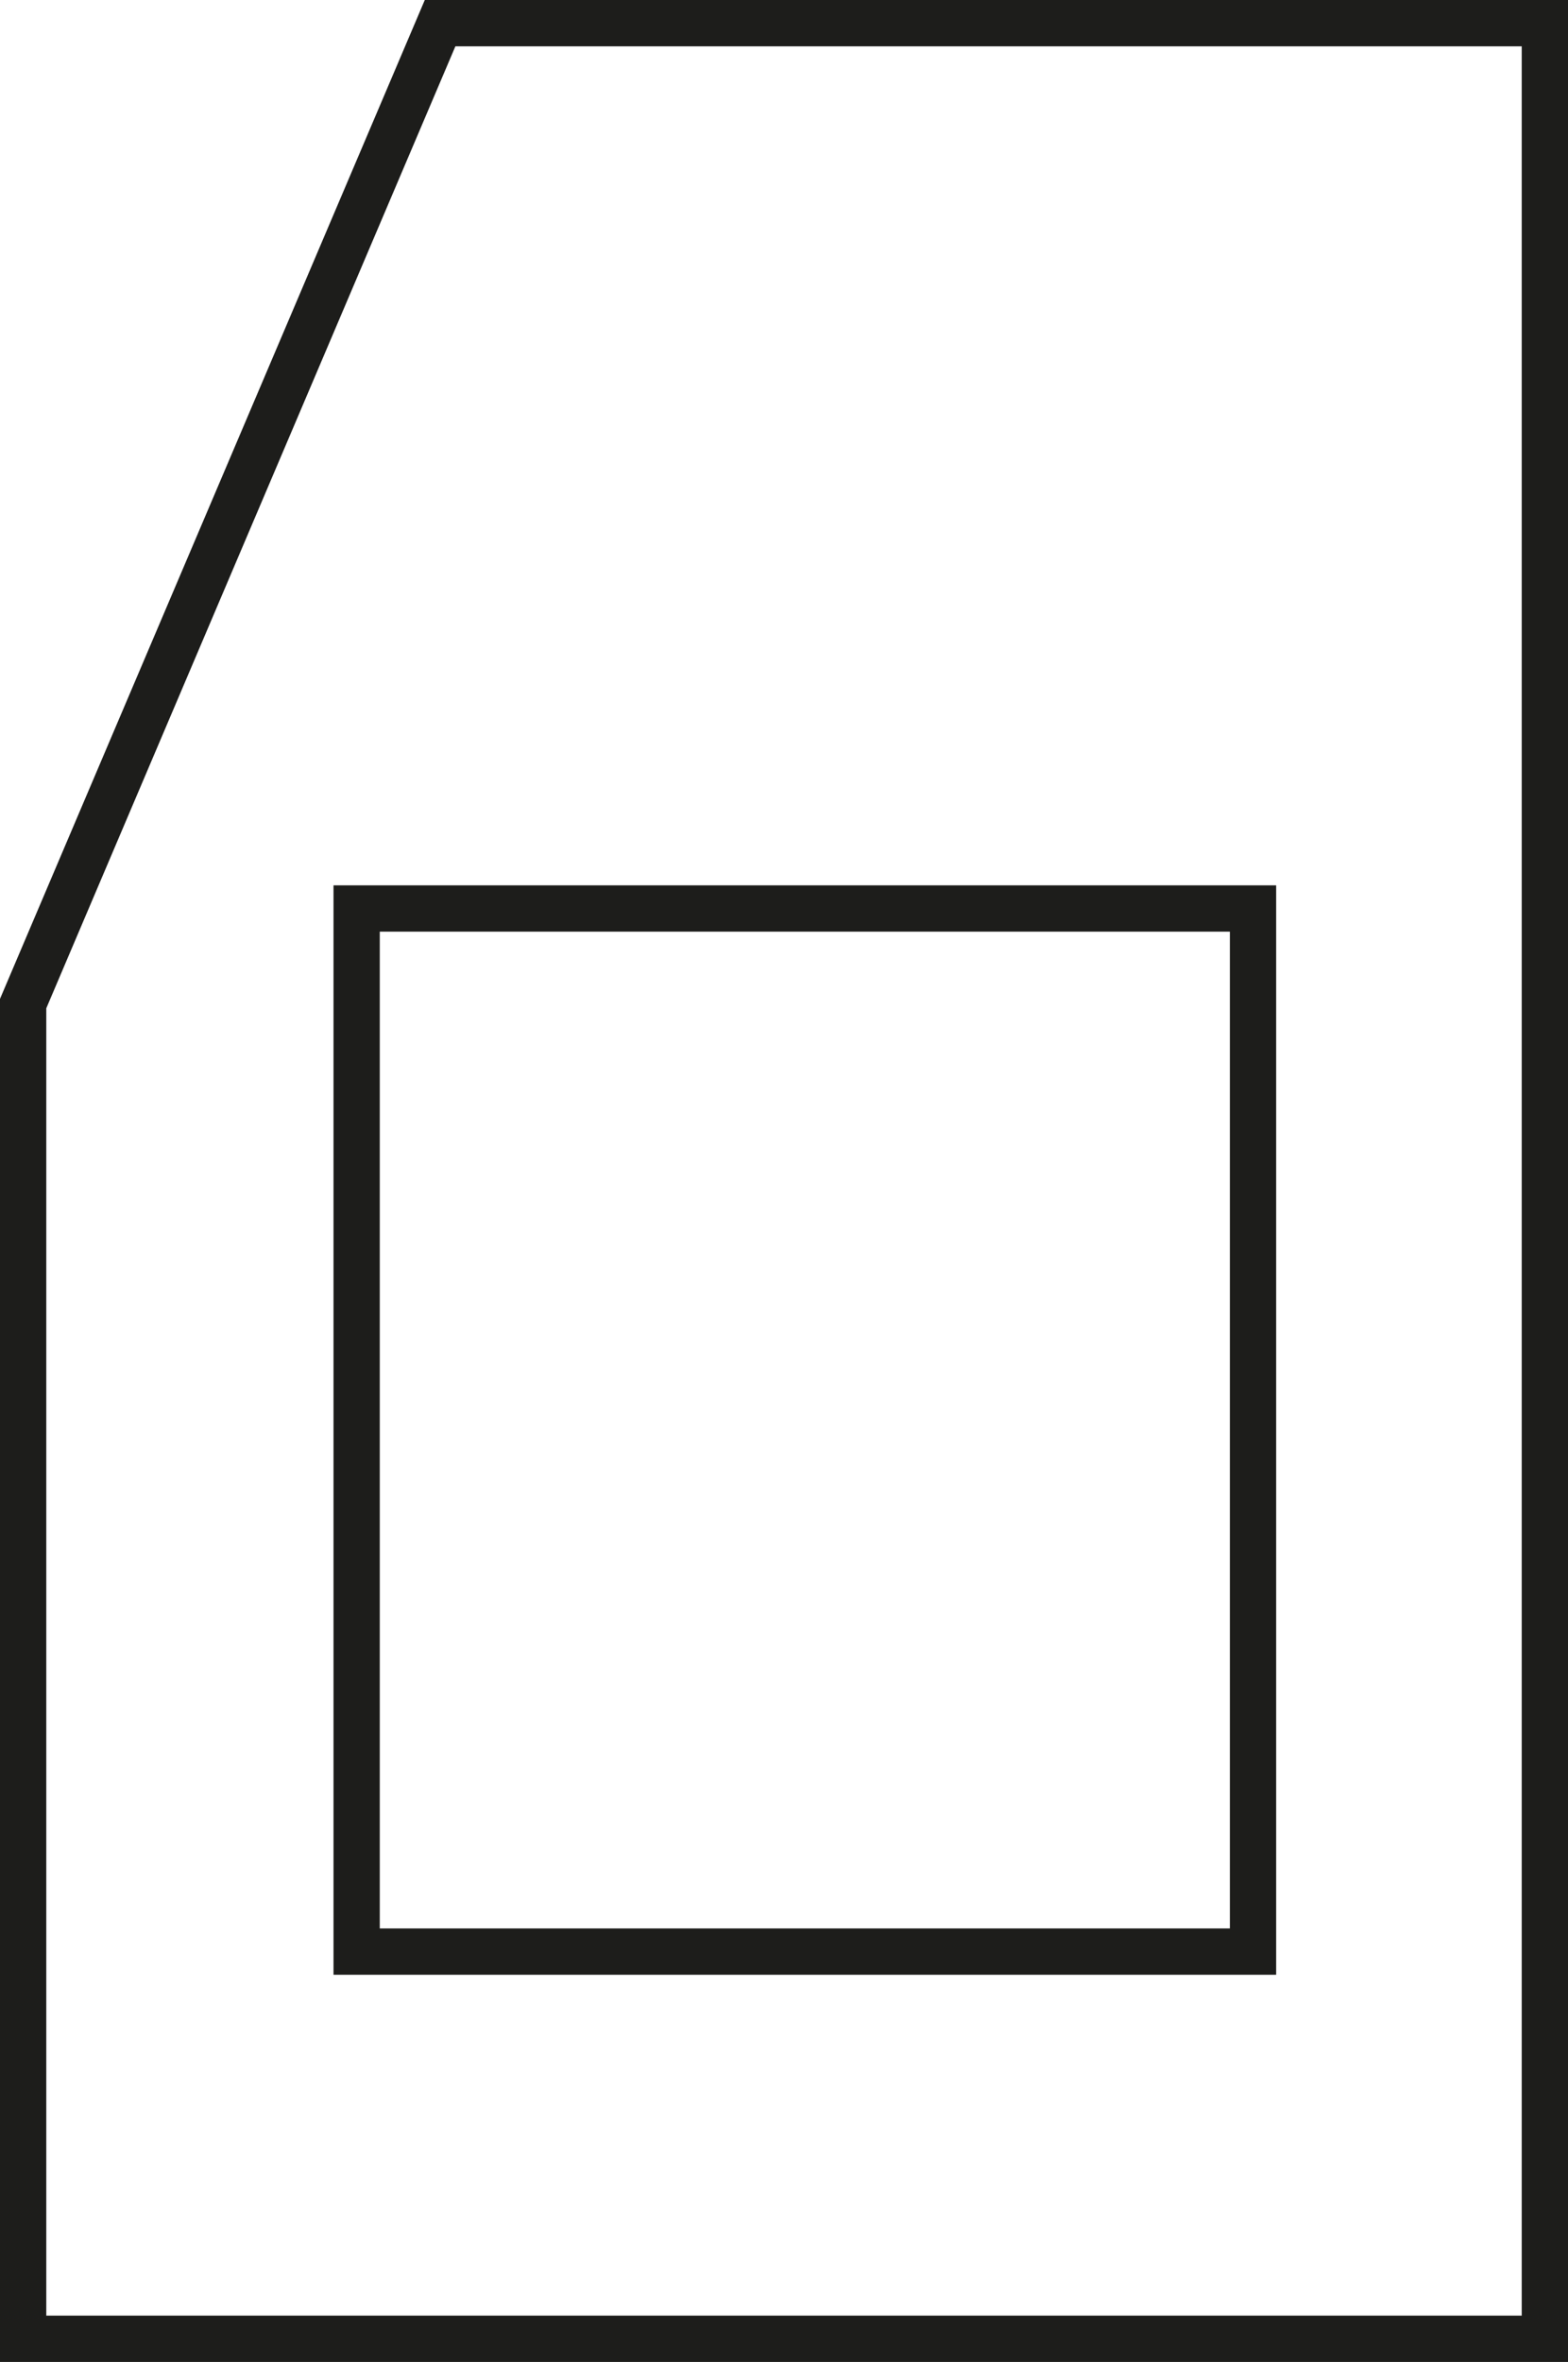 <?xml version="1.0" encoding="UTF-8"?>
<svg id="Capa_1" data-name="Capa 1" xmlns="http://www.w3.org/2000/svg" viewBox="0 0 101.65 153">
  <defs>
    <style>
      .cls-1 {
        fill: none;
        stroke: #1d1d1b;
        stroke-miterlimit: 10;
        stroke-width: 3px;
      }
    </style>
  </defs>
  <path class="cls-1" d="M1.5,65.01v86.49H100.15V1.5H28.53L1.5,65.01Z"/>
  <polygon class="cls-1" points="23.12 126.42 71.77 126.42 81.23 126.42 81.23 58.85 23.12 58.85 23.12 126.42"/>
</svg>